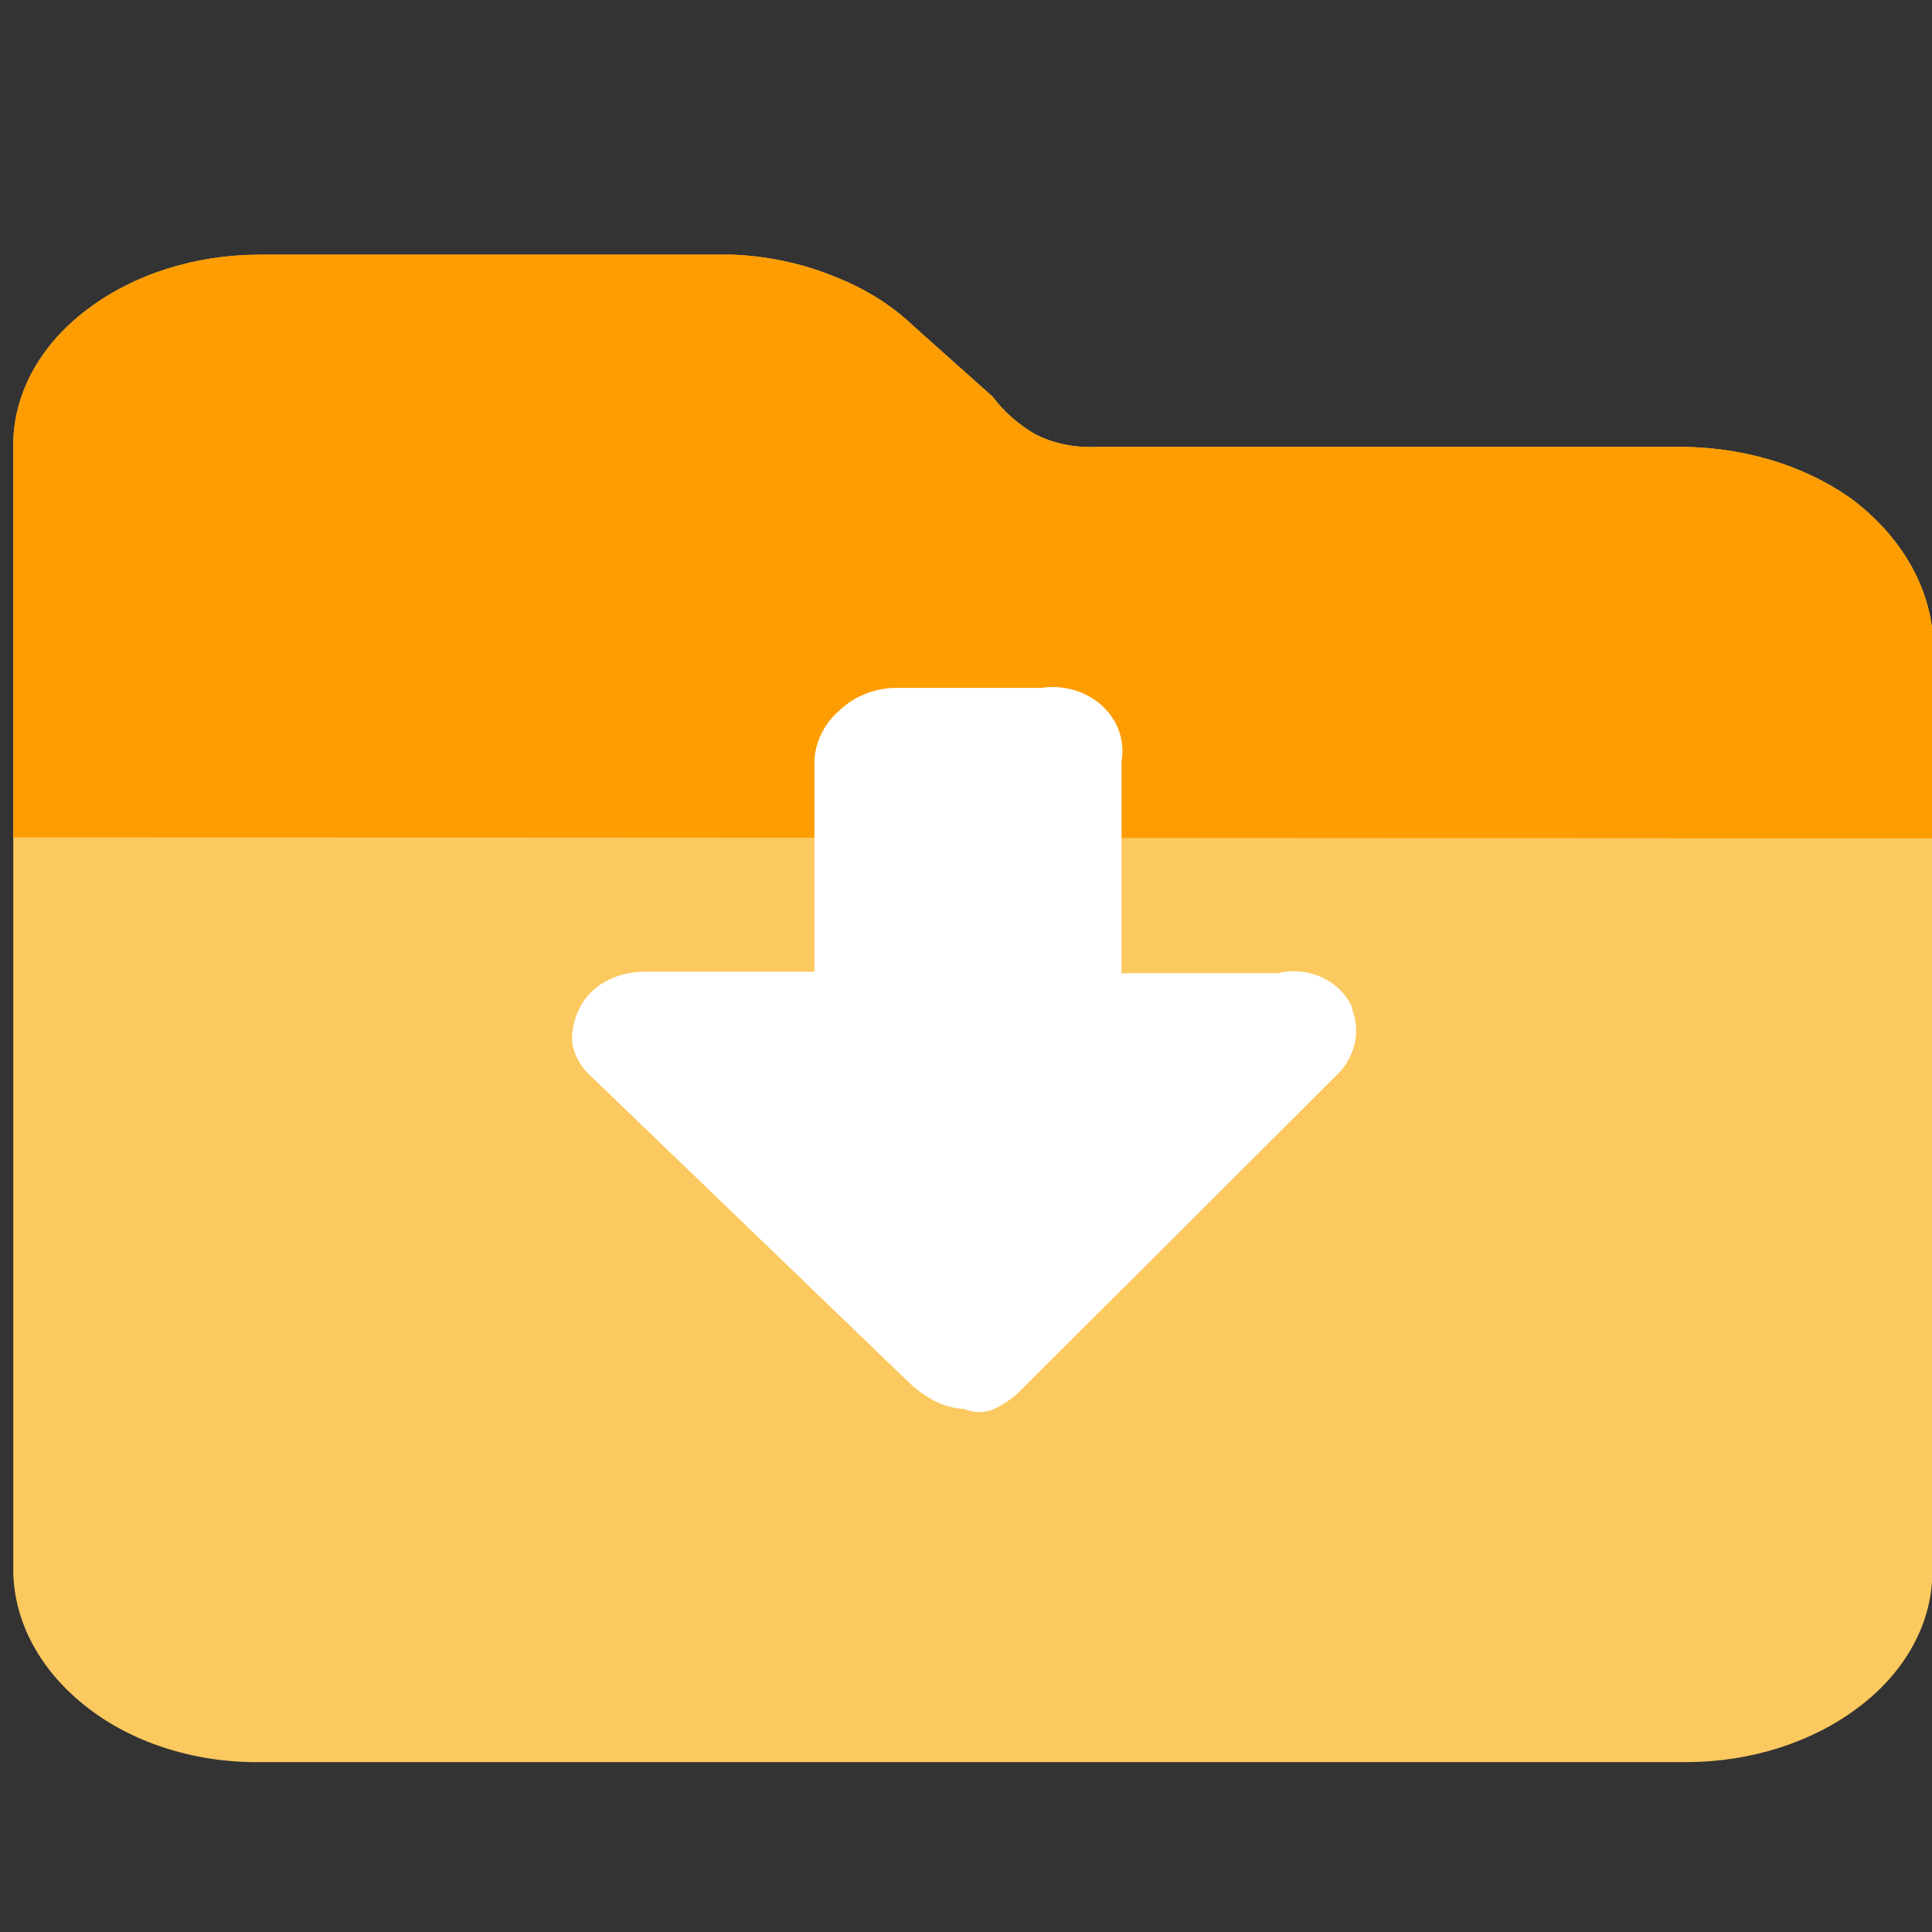 <svg t="1611623688989" class="icon" viewBox="0 0 1024 1024" version="1.1" xmlns="http://www.w3.org/2000/svg" p-id="9448" width="200" height="200"><rect x="0" y="0" width="1024" height="1024" fill="#333333" stroke="none"/><path d="M981.81 264.77c24.3 18.39 39.35 43.02 42.38 69.37v497.92c0.33 27.56-13.94 54.01-39.42 73.03-24.36 18.42-56.84 28.76-90.69 28.88H137.15c-35.2 0.26-68.95-10.91-93.24-30.87-24.23-19.65-37.5-46.05-36.87-73.36V236.89c-0.34-27.57 13.93-54.01 39.41-73.03 24.36-18.42 56.84-28.77 90.7-28.88h251.32c18.48 0.78 36.54 4.62 52.97 11.29 16.37 6.26 30.82 15.2 42.38 26.22l42.39 37.84c5.61 7.61 13.11 14.26 22.03 19.59 9.5 4.99 20.79 7.43 32.21 6.97h307.27c34.78-0.56 68.5 9.43 94.09 27.88z" fill="#FBC95F" p-id="9449"></path><path d="M7.01 443.79l0.02-206.9c-0.34-27.57 13.93-54.01 39.41-73.03 24.36-18.42 56.84-28.77 90.7-28.88h251.32c18.48 0.78 36.54 4.62 52.97 11.29 16.37 6.26 30.82 15.2 42.38 26.22l42.39 37.84c5.61 7.61 13.11 14.26 22.03 19.59 9.5 4.99 20.79 7.43 32.21 6.97h307.27c34.78-0.56 68.49 9.43 94.09 27.88 24.3 18.39 39.35 43.02 42.38 69.37v110.2L7.01 443.79z" fill="#FE9D02" p-id="9450"></path><path d="M716.92 534.48c-6.14-14.63-23.31-22.68-39.84-18.66h-82.65V403.48c1.94-10.76-1.9-21.71-10.3-29.42-8.41-7.71-20.35-11.23-32.08-9.46h-78.83c-10.8 0.55-20.96 4.86-28.4 12.05-7.84 6.82-12.54 16.14-13.14 26.04v112.35h-89.84c-6.97-0.07-13.84 1.54-19.92 4.66-6.3 3.15-11.35 8.05-14.42 14-3.15 5.92-4.61 12.47-4.23 19.05 1.18 7.02 4.91 13.45 10.59 18.27L483.4 734.3c3.59 3.15 7.57 5.89 11.86 8.17 4.78 2.56 10.16 4.03 15.69 4.27 5.09 2.24 11.01 2.24 16.11 0 4.31-2.1 8.29-4.71 11.87-7.77l169.52-169.11c9.81-9.42 12.94-23.14 8.05-35.38h0.42z" fill="#FFFFFF" p-id="9451"></path></svg>